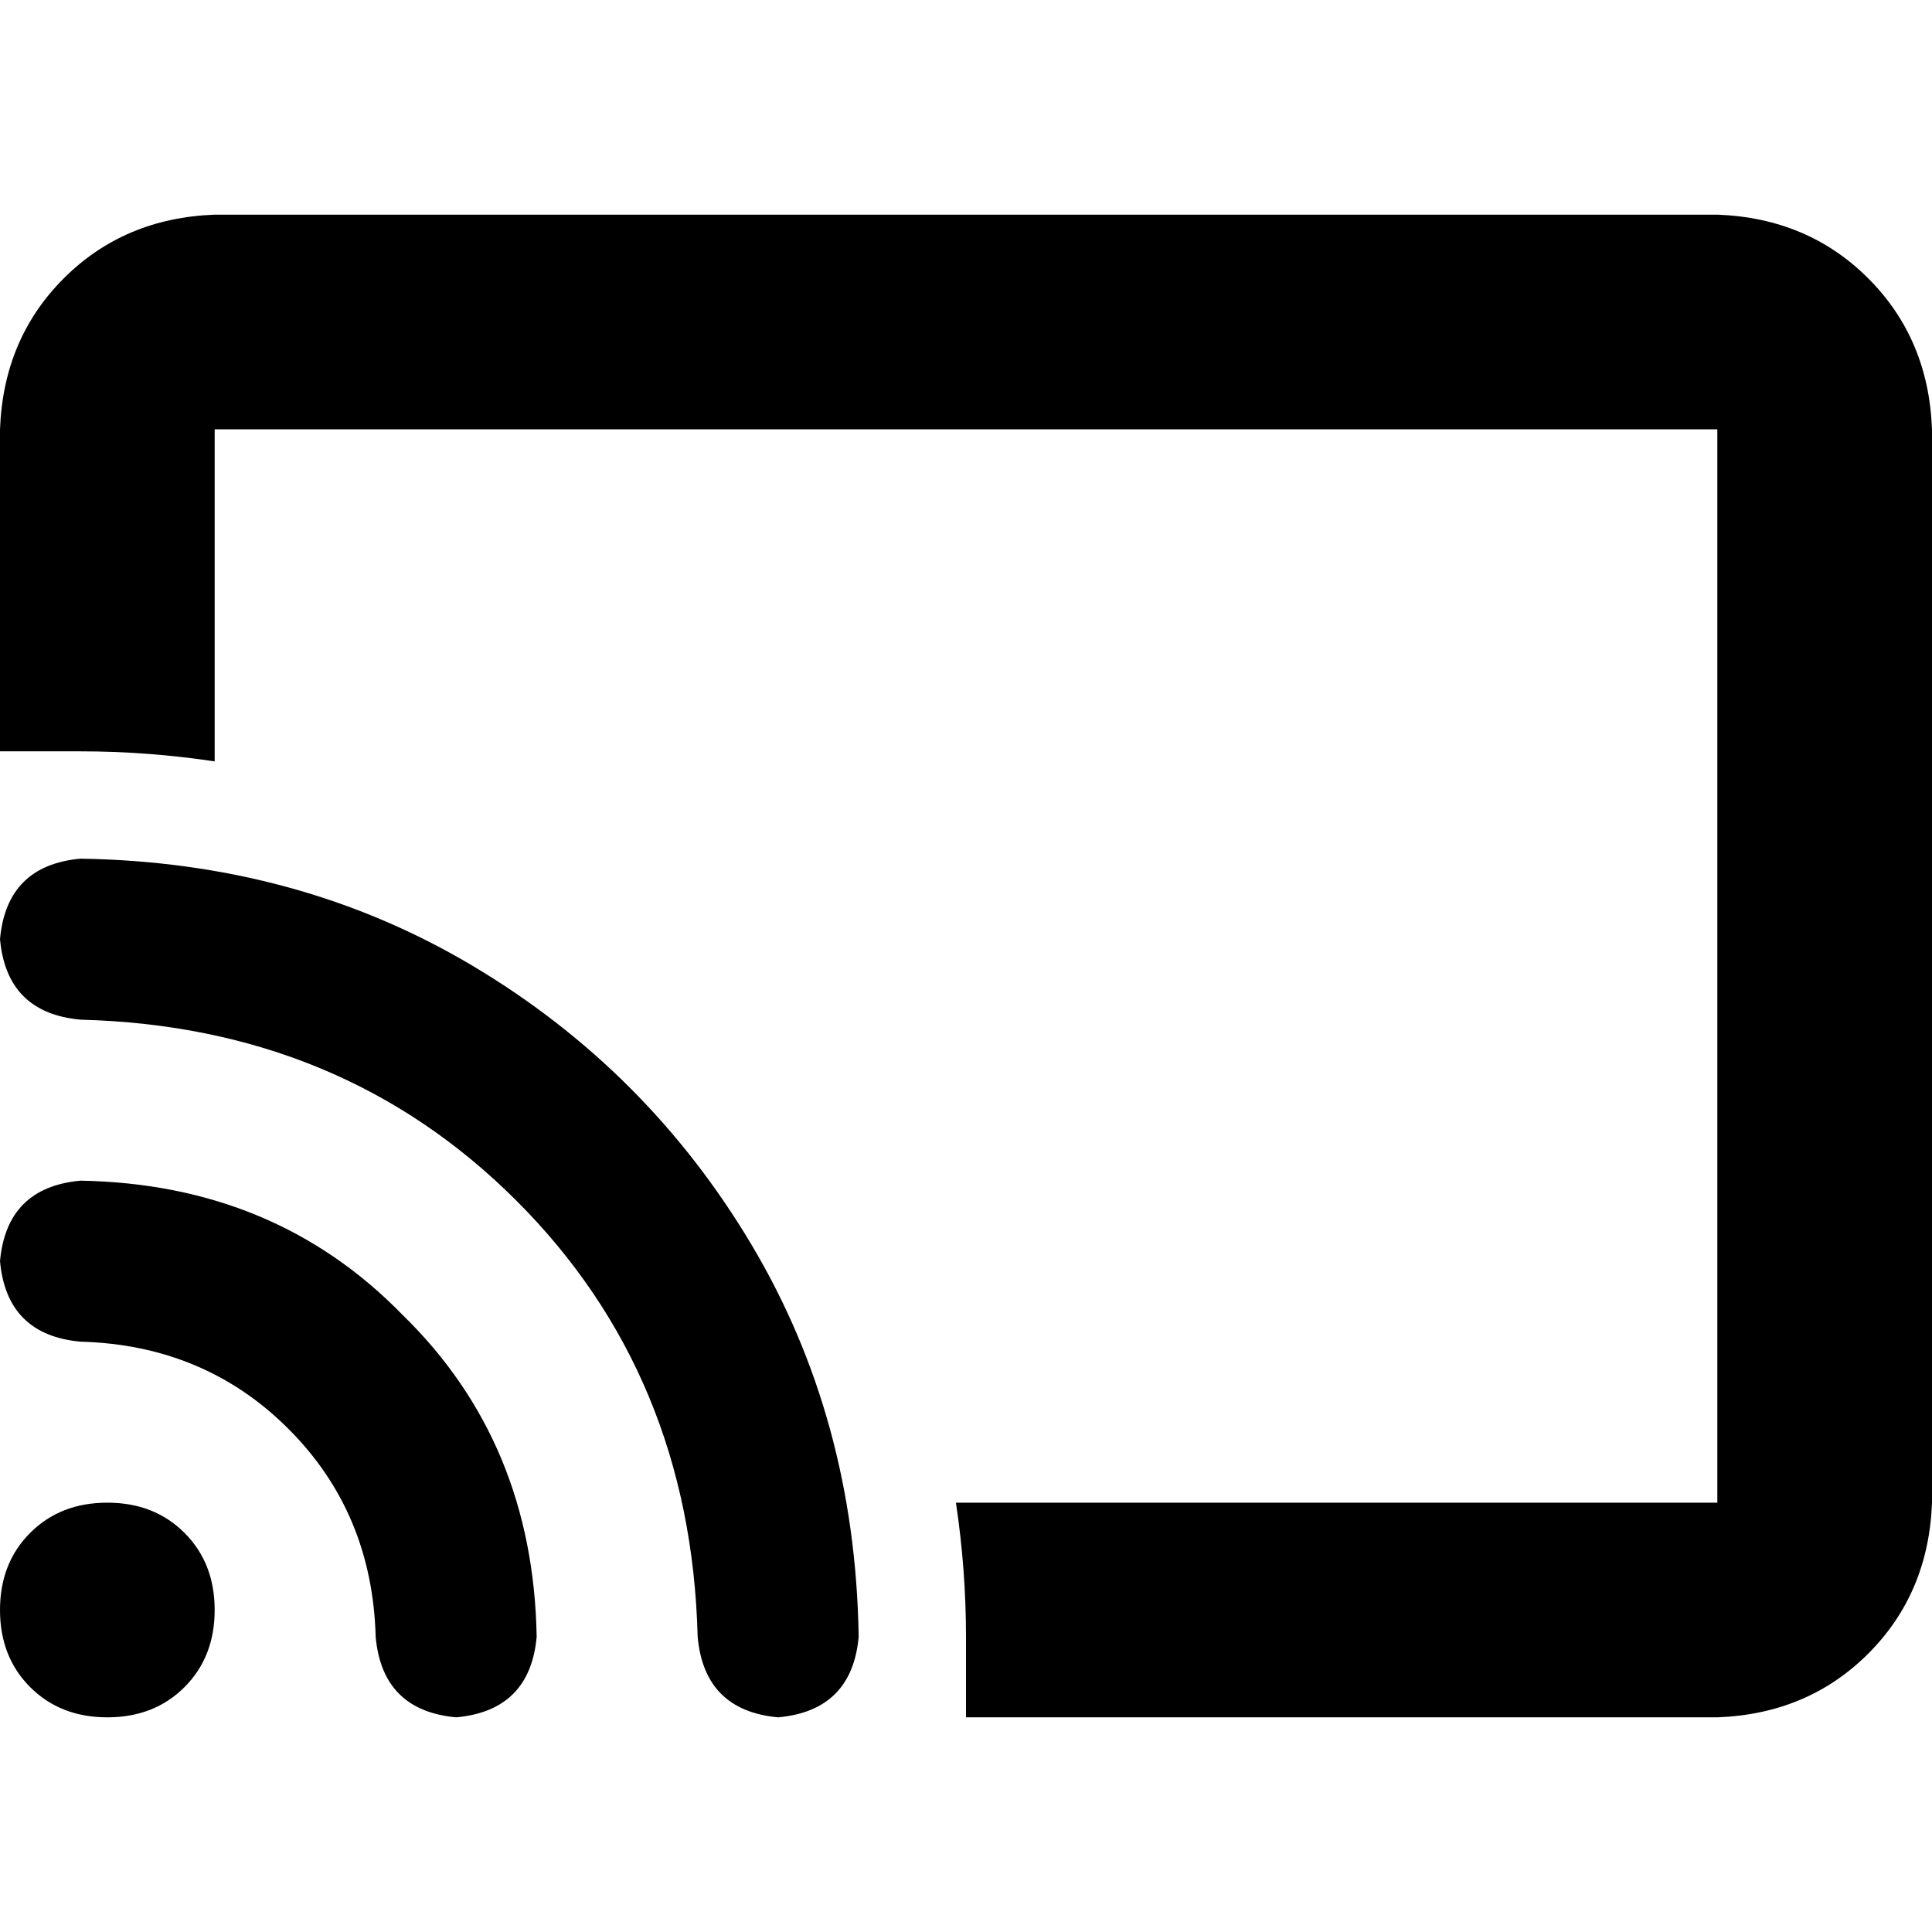 <svg xmlns="http://www.w3.org/2000/svg" viewBox="0 0 512 512">
  <path d="M 455.111 113.778 L 56.889 113.778 L 455.111 113.778 L 56.889 113.778 L 56.889 201.778 L 56.889 201.778 Q 39.111 199.111 21.333 199.111 L 0 199.111 L 0 199.111 L 0 113.778 L 0 113.778 Q 0.889 89.778 16.889 73.778 Q 32.889 57.778 56.889 56.889 L 455.111 56.889 L 455.111 56.889 Q 479.111 57.778 495.111 73.778 Q 511.111 89.778 512 113.778 L 512 398.222 L 512 398.222 Q 511.111 422.222 495.111 438.222 Q 479.111 454.222 455.111 455.111 L 256 455.111 L 256 455.111 L 256 433.778 L 256 433.778 Q 256 416 253.333 398.222 L 455.111 398.222 L 455.111 398.222 L 455.111 113.778 L 455.111 113.778 Z M 21.333 227.556 Q 79.111 228.444 125.333 256 L 125.333 256 L 125.333 256 Q 171.556 283.556 199.111 329.778 L 199.111 329.778 L 199.111 329.778 Q 226.667 376 227.556 433.778 Q 225.778 453.333 206.222 455.111 Q 186.667 453.333 184.889 433.778 Q 183.111 364.444 136.889 318.222 Q 90.667 272 21.333 270.222 Q 1.778 268.444 0 248.889 Q 1.778 229.333 21.333 227.556 L 21.333 227.556 Z M 28.444 398.222 Q 40.889 398.222 48.889 406.222 L 48.889 406.222 L 48.889 406.222 Q 56.889 414.222 56.889 426.667 Q 56.889 439.111 48.889 447.111 Q 40.889 455.111 28.444 455.111 Q 16 455.111 8 447.111 Q 0 439.111 0 426.667 Q 0 414.222 8 406.222 Q 16 398.222 28.444 398.222 L 28.444 398.222 Z M 0 334.222 Q 1.778 314.667 21.333 312.889 Q 72.889 313.778 106.667 348.444 Q 141.333 382.222 142.222 433.778 Q 140.444 453.333 120.889 455.111 Q 101.333 453.333 99.556 433.778 Q 98.667 400.889 76.444 378.667 Q 54.222 356.444 21.333 355.556 Q 1.778 353.778 0 334.222 L 0 334.222 Z" />
</svg>